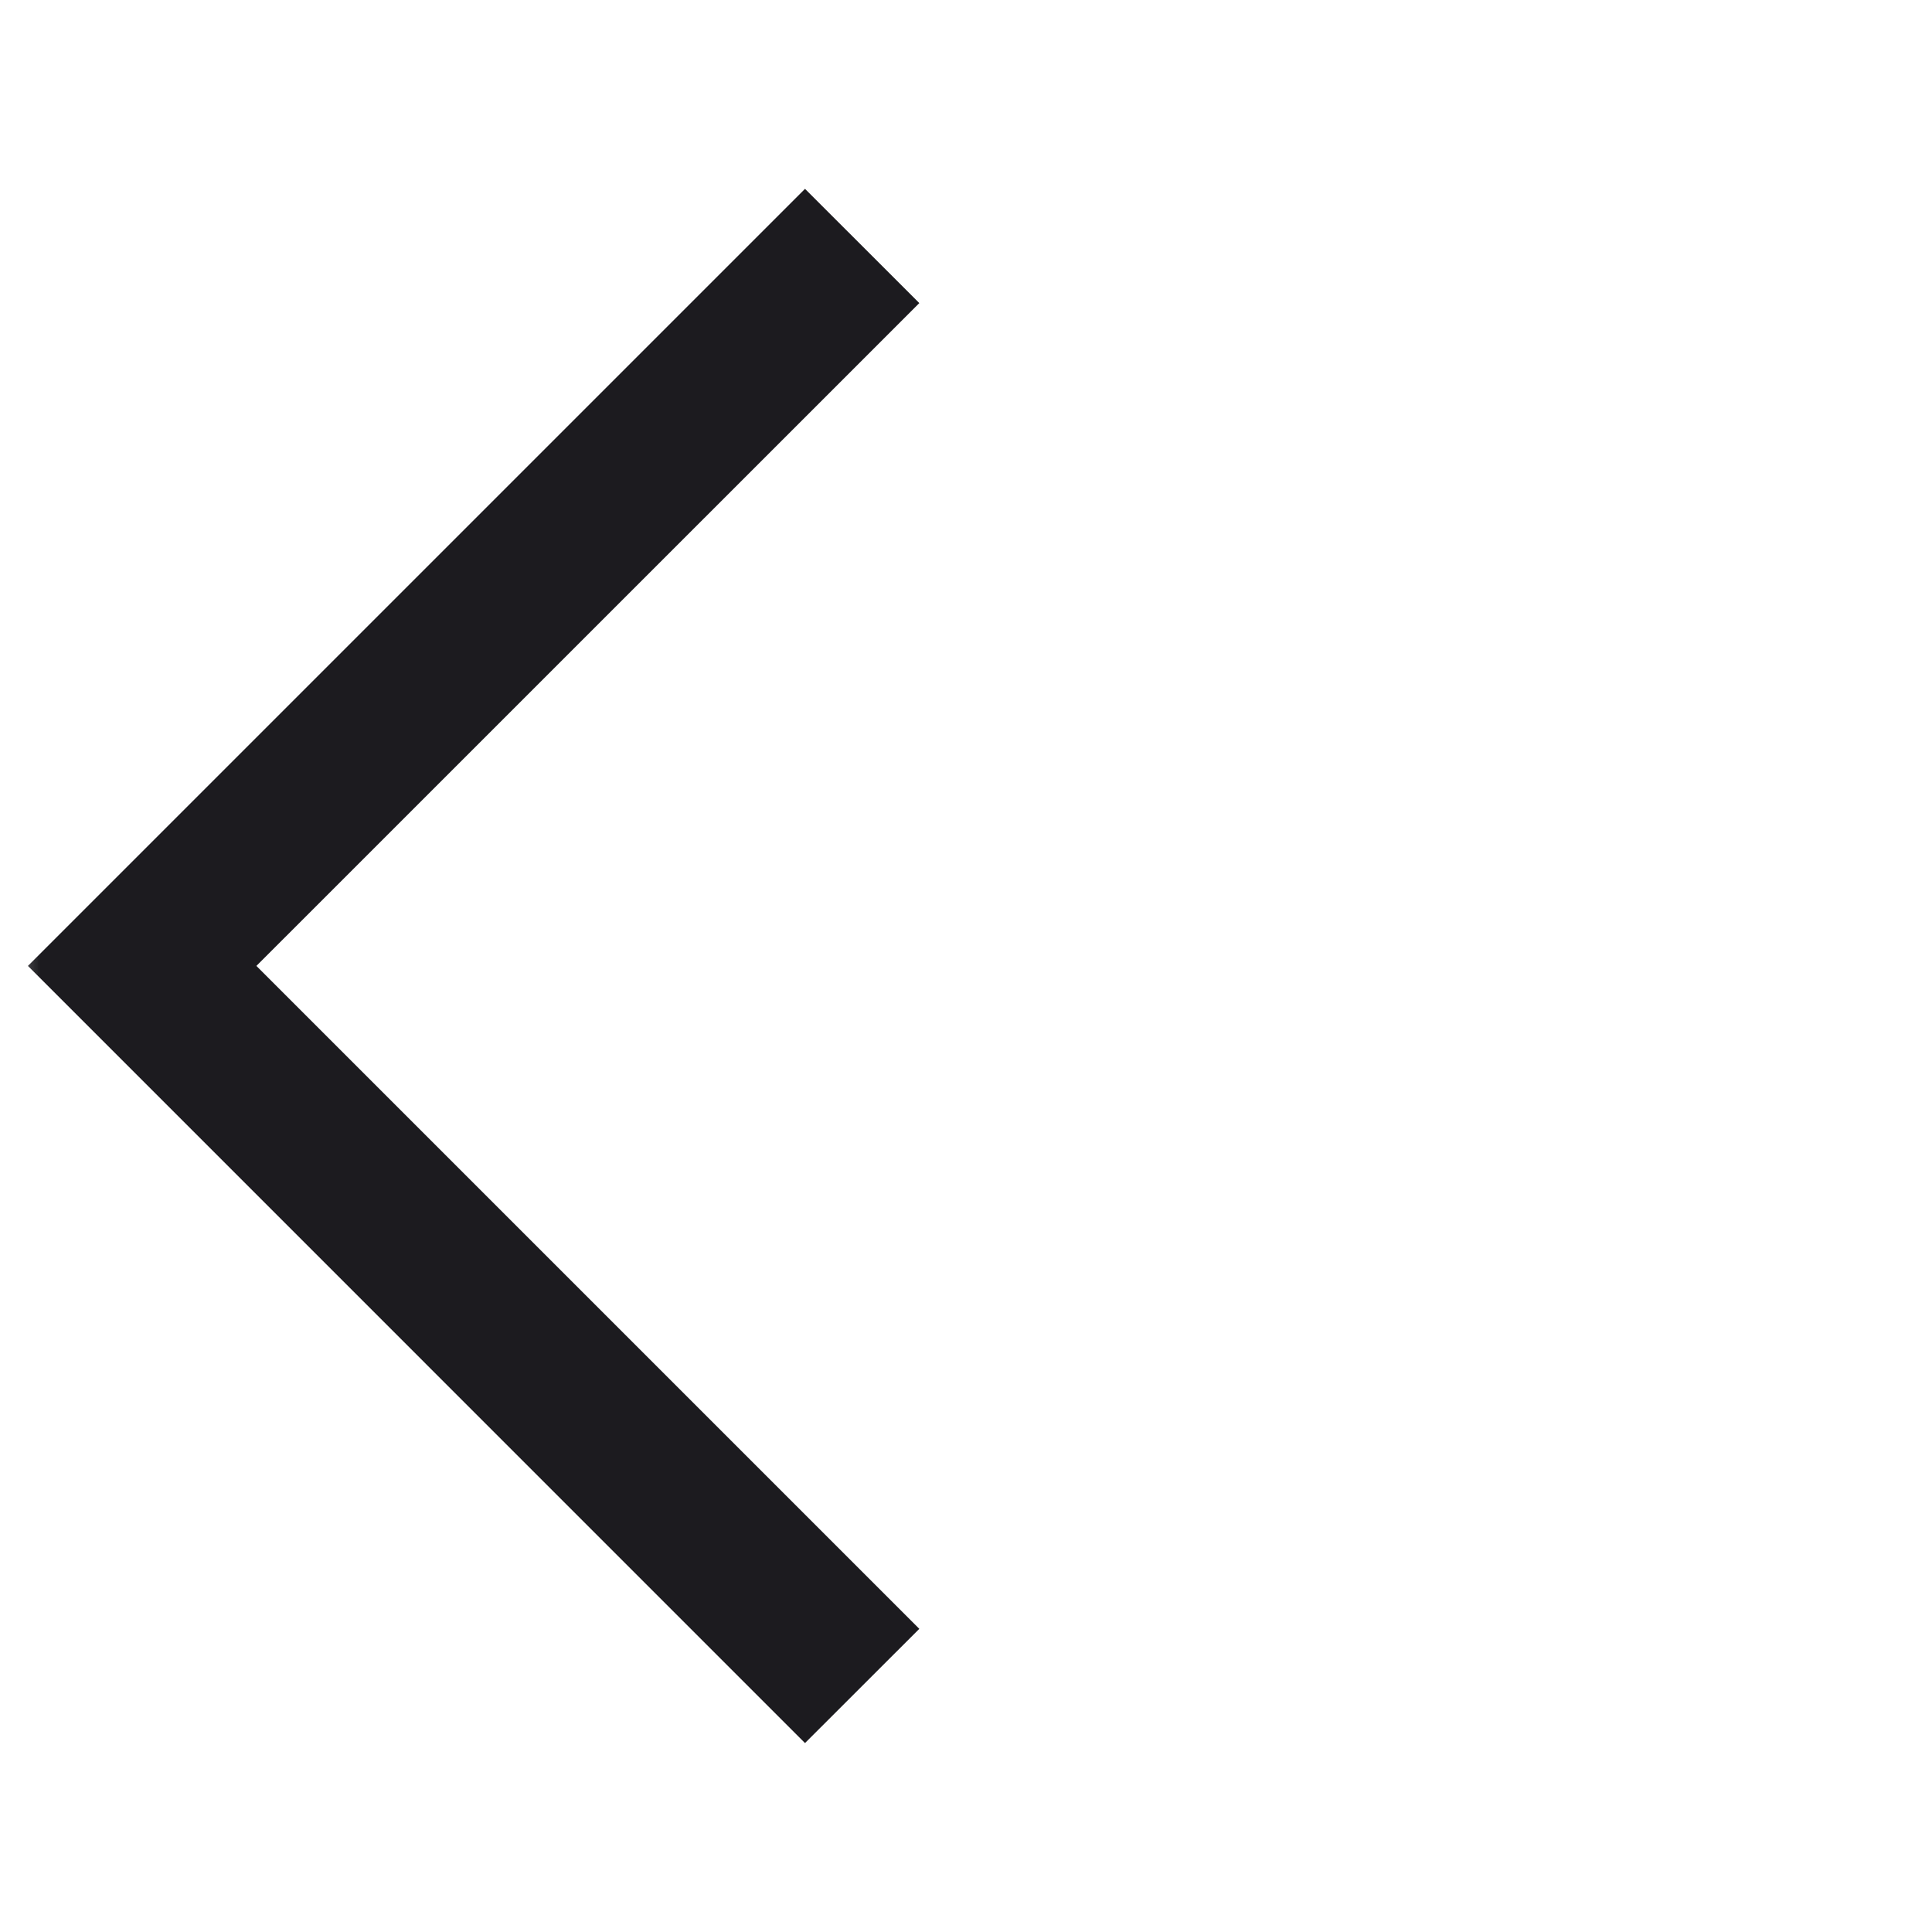 <svg width="24" height="24" viewBox="0 0 24 24" fill="none" xmlns="http://www.w3.org/2000/svg">
<mask id="mask0_1102_19331" style="mask-type:alpha" maskUnits="userSpaceOnUse" x="0" y="0" width="24" height="24">
<rect width="24" height="24" fill="#D9D9D9"/>
</mask>
<g mask="url(#mask0_1102_19331)">
<path d="M10 21.653L0.347 11.999L10 2.346L11.42 3.765L3.185 11.999L11.42 20.234L10 21.653Z" fill="#1C1B1F"/>
</g>
</svg>
